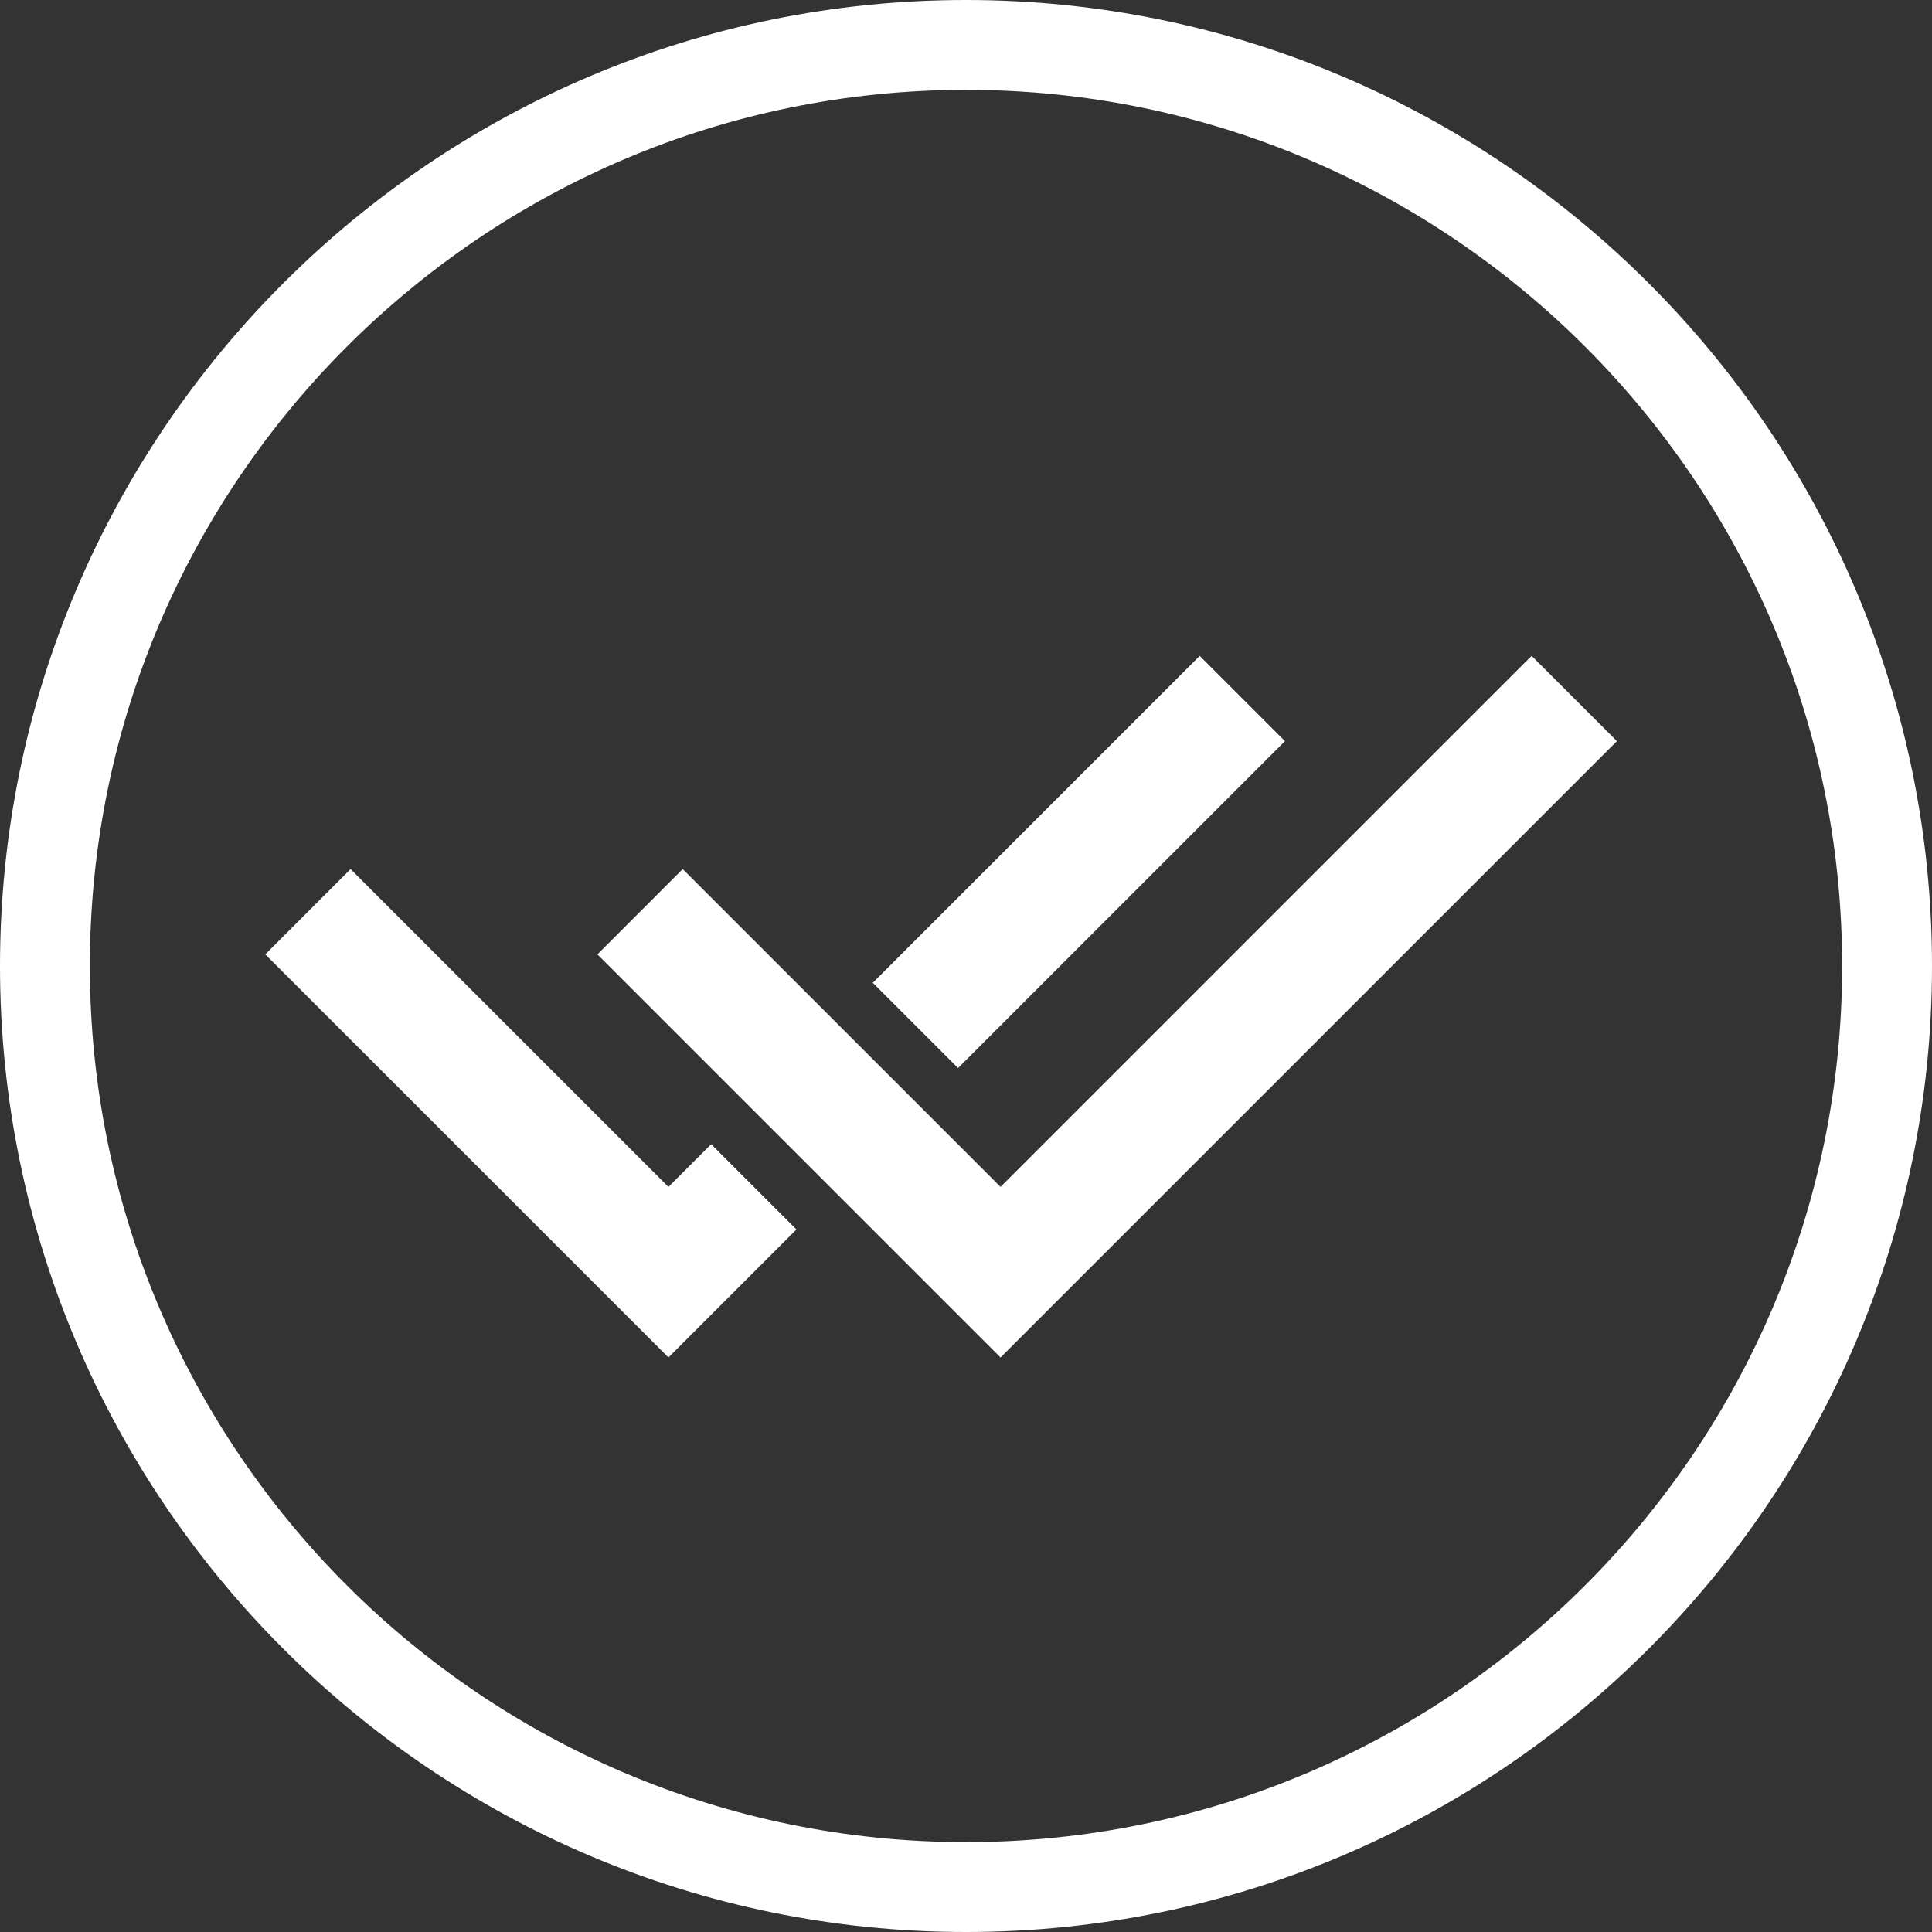 <?xml version="1.0" encoding="utf-8"?>
<!-- Generator: Adobe Illustrator 15.0.0, SVG Export Plug-In  -->
<!DOCTYPE svg PUBLIC "-//W3C//DTD SVG 1.1//EN" "http://www.w3.org/Graphics/SVG/1.1/DTD/svg11.dtd">
<svg version="1.1"
	 xmlns="http://www.w3.org/2000/svg" xmlns:xlink="http://www.w3.org/1999/xlink" xmlns:a="http://ns.adobe.com/AdobeSVGViewerExtensions/3.0/"
	 x="0px" y="0px" width="172px" height="172px" viewBox="0 0 172 172" enable-background="new 0 0 172 172" xml:space="preserve">
<rect x="0" y="0" width="172" height="172" fill="#333333" stroke="none"/>
<defs>
</defs>
<path fill="#FFFFFF" d="M86,172c-47.422,0-86-38.58-86-86S38.578,0,86,0c47.42,0,86,38.58,86,86S133.42,172,86,172z M86,8
	C42.99,8,8,42.991,8,86c0,43.01,34.99,78,78,78c43.008,0,78-34.99,78-78C164,42.991,129.008,8,86,8z"/>
<path display="none" fill="#FFFFFF" d="M59.283,70.851c0-6.271-5.084-11.354-11.355-11.354c-6.27,0-11.354,5.083-11.354,11.354l0,0
	v57.508h22.709V70.851L59.283,70.851z"/>
<path display="none" fill="#FFFFFF" d="M61.233,83.805c0,0.892-0.731,1.621-1.624,1.621H36.246c-0.893,0-1.621-0.729-1.621-1.621
	V77.32c0-0.892,0.729-1.621,1.621-1.621h23.363c0.893,0,1.624,0.729,1.624,1.621V83.805z"/>
<path display="none" fill="#FFFFFF" d="M61.233,98.109c0,0.893-0.731,1.623-1.624,1.623H36.246c-0.893,0-1.621-0.73-1.621-1.623
	v-6.483c0-0.892,0.729-1.621,1.621-1.621h23.363c0.893,0,1.624,0.729,1.624,1.621V98.109z"/>
<path display="none" fill="#FFFFFF" d="M61.233,112.416c0,0.893-0.731,1.623-1.624,1.623H36.246c-0.893,0-1.621-0.73-1.621-1.623
	v-6.484c0-0.893,0.729-1.621,1.621-1.621h23.363c0.893,0,1.624,0.729,1.624,1.621V112.416z"/>
<rect x="69.934" y="31.642" display="none" fill="#FFFFFF" width="10.014" height="91.896"/>
<rect x="68.789" y="43.157" display="none" fill="#FFFFFF" width="12.304" height="7.726"/>
<rect x="68.789" y="57.461" display="none" fill="#FFFFFF" width="12.304" height="7.726"/>
<rect x="68.789" y="71.767" display="none" fill="#FFFFFF" width="12.304" height="7.726"/>
<path display="none" fill="#FFFFFF" d="M90.921,128.359h46.454c0,0-11.811-31.531-7.682-58.491H89.001
	c4.128,26.96-7.681,58.491-7.681,58.491h52.215"/>
<path display="none" fill="#FFFFFF" d="M67.065,63.369l9.188,6.071l1.669,1.105l2.4,6.216c0.023,0.04,0.057,0.09,0.084,0.128
	l8.057,8.058c0.967-0.44,2.029-0.671,3.127-0.671c0.915,0,1.807,0.16,2.639,0.469l0.99-0.992c0.006-0.688,0.025-1.537,0.092-2.495
	c-0.812-0.979-1.197-2.318-1.461-3.533c-0.156-0.862-0.25-1.745-0.302-2.614c5.606-7.67,9.325-20.188,9.325-30.448
	c0-16.017-9.049-20.48-20.212-20.48c-11.162,0-20.209,4.456-20.209,20.474c0,5.605,1.107,11.879,3.026,17.668L67.065,63.369z"/>
<path display="none" fill="#FFFFFF" d="M131.669,104.467c-0.64-1.915-1.526-3.839-2.672-5.583
	c-4.771,2.968-11.104,3.556-15.033,3.593l-0.522,0.521l14.939,14.94h5.137C133.604,113.768,133.04,108.622,131.669,104.467z"/>
<path display="none" fill="#FFFFFF" d="M76.452,102.521c-0.309-0.832-0.472-1.726-0.472-2.64c0-1.098,0.234-2.157,0.674-3.126
	l-8.091-8.09c-0.067-0.053-0.175-0.124-0.249-0.167c0,0-4.223-1.796-4.225-1.797l-1.688-0.717l-0.572-0.833
	C54.86,87.45,47.8,89.717,41.648,93.803c-3.57,2.35-5.985,6.66-7.318,10.663c-1.373,4.154-1.934,9.3-1.849,13.472h28.554
	L76.452,102.521z"/>
<path display="none" fill="#FFFFFF" d="M100.684,87.172c0.493-0.492,0.868-1.466,0.84-2.163c0,0-0.455-10.228,3.809-14.491
	c4.34-4.34,14.787-3.729,14.787-3.729c0.695,0.039,0.982,0.354,0.64,0.696c-0.343,0.343-10.479,10.479-10.479,10.479
	c-0.493,0.491-0.746,1.446-0.566,2.119l1.344,5.016c0.182,0.673,0.881,1.37,1.553,1.549l5.017,1.346
	c0.67,0.181,1.626-0.074,2.12-0.567c0,0,10.134-10.136,10.479-10.479c0.34-0.343,0.654-0.054,0.694,0.641
	c0,0,0.61,10.447-3.729,14.787c-4.262,4.263-14.494,3.81-14.494,3.81c-0.694-0.03-1.666,0.349-2.16,0.838l-4.523,4.528
	c-1.346-0.602-3.191-1.588-4.128-2.526c-1.144-1.141-2.356-3.619-2.853-4.911c-0.409-1.068-1.258-2.38-2.067-3.189l-0.015-0.016
	L100.684,87.172z M85.817,107.32c-1.065-0.405-2.376-1.258-3.186-2.063l-0.015-0.017L58.835,129.02
	c-0.493,0.489-0.493,1.299,0,1.791l8.063,8.061c0.491,0.493,1.296,0.493,1.79,0l24.568-24.568c-0.599-1.345-1.586-3.189-2.525-4.131
	C89.593,109.032,87.113,107.818,85.817,107.32z M107.738,106.18c-0.49-0.492-1.426-1.1-2.077-1.348c0,0-3.962-1.512-6.019-3.568
	c-2.059-2.061-3.572-6.021-3.572-6.021c-0.248-0.65-0.854-1.586-1.348-2.078l-2.238-2.241c-0.493-0.491-1.297-0.491-1.793,0
	l-1.67,1.672c-0.49,0.492-1.299,0.492-1.793,0L75.865,81.231c-0.494-0.493-1.102-1.428-1.351-2.077l-1.275-3.298
	c-0.251-0.65-0.456-1.181-0.456-1.181s-0.475-0.315-1.056-0.699l-8.129-5.369c-0.579-0.384-1.058-0.698-1.058-0.698
	s-0.401,0.4-0.895,0.894l-1.136,1.137c-0.491,0.494-0.895,0.896-0.895,0.896s0.322,0.467,0.714,1.044l5.492,7.995
	c0.395,0.575,0.718,1.044,0.718,1.044s0.525,0.223,1.167,0.496l3.173,1.35c0.64,0.274,1.565,0.9,2.06,1.395l11.364,11.363
	c0.491,0.492,0.491,1.301,0,1.791l-1.672,1.674c-0.492,0.492-0.492,1.299,0,1.789l2.242,2.238c0.491,0.494,1.427,1.101,2.077,1.349
	c0,0,3.96,1.512,6.021,3.569c2.057,2.063,3.568,6.021,3.568,6.021c0.249,0.652,0.854,1.585,1.35,2.079l21.689,21.688
	c0.49,0.493,1.297,0.493,1.79,0l8.06-8.061c0.493-0.492,0.493-1.298,0-1.791L107.738,106.18z"/>
<path display="none" fill="#FFFFFF" d="M79.711,43.738l-2.032,9.179l32.184-10.166l-24.898-22.79L82.78,29.84
	c-13.244,0.752-26.271,6.163-36.368,16.261c-18.527,18.528-21.32,46.915-8.395,68.424l9.969-9.971
	c-7.86-15.873-5.203-35.678,7.999-48.881C62.659,49,71.021,45.026,79.711,43.738z"/>
<path display="none" fill="#FFFFFF" d="M133.982,56.853l-9.969,9.971c7.859,15.873,5.202,35.677-8,48.88
	c-6.674,6.674-15.035,10.647-23.722,11.938l2.03-9.181l-32.188,10.167l24.896,22.788l2.184-9.866
	c13.245-0.755,26.271-6.176,36.371-16.273C144.115,106.749,146.908,78.365,133.982,56.853z"/>
<polygon display="none" fill="#FFFFFF" points="60.688,49.342 115.251,49.342 115.251,40.003 51.349,40.003 51.349,131.997 
	115.251,131.997 115.251,122.659 60.688,122.659 "/>
<polygon display="none" fill="#FFFFFF" points="138.673,86.002 98.354,62.721 98.354,81.332 66.113,81.332 66.113,90.669 
	98.354,90.669 98.354,109.279 "/>
<polygon display="none" fill="#FFFFFF" points="31.151,65.785 31.151,106.213 85.604,106.213 85.604,140.563 148.947,86 
	85.604,31.437 85.604,65.785 "/>
<polygon display="none" fill="#FFFFFF" points="142.949,106.214 142.949,65.786 88.497,65.786 88.497,31.437 25.152,86 
	88.497,140.563 88.497,106.214 "/>
<rect x="51.427" y="64.388" transform="matrix(-0.707 0.707 -0.707 -0.707 218.077 64.204)" display="none" fill="#FFFFFF" width="88.629" height="25.759"/>
<polygon display="none" fill="#FFFFFF" points="52.948,101.845 43.343,129.667 71.165,120.061 62.058,110.953 "/>
<path display="none" fill="#FFFFFF" d="M87.016,84.812l15.082-24.87c-4.678-2.896-10.19-4.572-16.099-4.572
	c-16.915,0-30.63,13.714-30.63,30.63s13.715,30.63,30.63,30.63c16.917,0,30.63-13.714,30.63-30.63c0-0.186-0.011-0.366-0.016-0.55
	L87.016,84.812z"/>
<path display="none" fill="#FFFFFF" d="M154.402,85.543h-0.278c-8.765-29.343-35.931-50.746-68.123-50.746
	c-32.195,0-59.36,21.403-68.127,50.746h-0.277c0.043,0.153,0.095,0.303,0.139,0.456c-0.044,0.153-0.096,0.303-0.139,0.456h0.277
	c8.767,29.343,35.932,50.746,68.125,50.746c32.194,0,59.36-21.403,68.125-50.746h0.278c-0.045-0.153-0.096-0.303-0.141-0.456
	C154.309,85.846,154.357,85.697,154.402,85.543z M85.999,128.09c-26.433,0-50.254-17.197-58.707-42.091
	c8.455-24.894,32.274-42.091,58.709-42.091c26.433,0,50.254,17.197,58.707,42.091C136.255,110.893,112.434,128.09,85.999,128.09z"/>
<polygon display="none" fill="#FFFFFF" points="139.99,50.233 121.768,32.01 86,67.777 50.232,32.01 32.01,50.233 67.777,86 
	32.01,121.768 50.232,139.991 86,104.223 121.768,139.991 139.99,121.768 104.223,86 "/>
<path display="none" fill="#FFFFFF" d="M139.758,97.956v20.413c0,2.447-2.004,4.447-4.449,4.447H57.267c-2.448,0-4.45-2-4.45-4.447
	V97.956c0-2.445,1.417-5.864,3.146-7.597L67.29,79.035c1.729-1.731,5.149-3.146,7.596-3.146h14.528V63.16
	c0-13.576-11.045-24.624-24.625-24.624c-13.577,0-24.623,11.048-24.623,24.624v19.121h3.198c0.666,0,1.601,0.387,2.073,0.858
	l3.092,3.093c0.473,0.473,0.856,1.403,0.856,2.073v5.571c0,0.665-0.545,1.213-1.213,1.213H26.868c-0.667,0-1.215-0.548-1.215-1.213
	v-5.571c0-0.67,0.389-1.601,0.86-2.073l3.092-3.093c0.473-0.472,1.404-0.858,2.073-0.858h3.132V63.16
	c0-16.528,13.449-29.979,29.979-29.979c16.53,0,29.979,13.45,29.979,29.979v12.729h22.924c2.447,0,5.863,1.415,7.593,3.146
	l11.329,11.324C138.344,92.091,139.758,95.51,139.758,97.956z M102.402,98.543v12.115H127.6V98.543H102.402z M64.974,110.659h12.797
	V98.543H64.974V110.659z"/>
<path display="none" fill="#FFFFFF" d="M130.525,61.219v11.157h-15.754V57.005h11.539L130.525,61.219z M101.968,40.126H57.207v32.25
	h4.392V44.517h38.549l5.84,5.842v22.018h4.392V48.54L101.968,40.126z M42.786,57.005l-4.517,4.517v62.703l14.545-47.302V57.005
	H42.786z M130.547,124.154l12.73-41.4l-5.987-5.985H57.457l-14.571,47.386L130.547,124.154L130.547,124.154z M100.577,67.984H67.202
	v4.393h33.375V67.984z M100.577,59.201H67.202v4.393h33.375V59.201z M100.577,50.418H67.202v4.392h33.375V50.418z"/>
<path display="none" fill="#FFFFFF" d="M42.729,38.797v9.26v85.145h85.041V48.057v-9.26H42.729z M123.613,129.046H46.884V48.057
	h76.729V129.046z M116.551,63.292H53.946v-8.309h62.604L116.551,63.292L116.551,63.292z M116.551,108.975H53.946v-8.311h62.604
	L116.551,108.975L116.551,108.975z M116.551,123.26H53.946v-8.31h62.604L116.551,123.26L116.551,123.26z M73.789,81.308
	c0,5.48-4.442,9.92-9.921,9.92s-9.922-4.439-9.922-9.92c0-5.479,4.442-9.919,9.922-9.919C69.347,71.389,73.789,75.83,73.789,81.308z
	 M116.551,91.23H96.708V71.388h19.843V91.23z"/>
<path display="none" fill="#FFFFFF" d="M58.492,73.311h37.513v45.384H58.492V73.311z M66.717,70.275h32.578v41.967h4.936V66.858
	H66.717V70.275z M74.943,60.405v3.416h32.577v41.968h4.936V60.405H74.943z M138.775,82.048
	c-1.898-27.363-24.854-48.797-52.262-48.797c-1.215,0-2.447,0.043-3.664,0.127c-10.656,0.739-20.688,4.636-29.011,11.269
	c-7.083,5.645-12.528,12.927-15.912,21.227l-6.682-3.556l0.896,25.821l21.911-13.685l-10.317-5.49
	C50.178,52.44,65.417,41.14,83.303,39.899c1.066-0.074,2.146-0.111,3.21-0.111c23.987,0,44.08,18.762,45.741,42.712
	c0.849,12.208-3.123,24.027-11.179,33.285c-8.057,9.257-19.215,14.82-31.422,15.668l-1.414,0.099l0.451,6.521l1.414-0.098
	c13.947-0.969,26.697-7.324,35.898-17.898C135.208,109.5,139.743,95.996,138.775,82.048z"/>
<rect x="49.93" y="36.306" display="none" fill="#FFFFFF" width="15.497" height="98.114"/>
<rect x="111.919" y="101.715" display="none" fill="#FFFFFF" width="15.497" height="32.705"/>
<rect x="80.924" y="69.012" display="none" fill="#FFFFFF" width="15.498" height="65.408"/>
<polygon display="none" fill="#FFFFFF" points="143.537,80.35 92.992,80.35 92.992,29.804 81.57,29.804 81.57,80.35 31.023,80.35 
	31.023,91.771 81.57,91.771 81.57,142.318 92.992,142.318 92.992,91.771 143.537,91.771 "/>
<path display="none" fill="#FFFFFF" d="M139.551,78.817l-2.287-0.813c-9.965-3.543-14.4-14.257-9.861-23.806l1.043-2.193
	c4.539-9.552,0.439-13.65-9.11-9.11l-2.192,1.042c-9.551,4.541-20.264,0.104-23.808-9.861l-0.813-2.288
	c-3.543-9.964-9.34-9.964-12.884,0l-0.813,2.288c-3.543,9.965-14.257,14.402-23.806,9.861l-2.193-1.042
	c-9.551-4.54-13.65-0.441-9.11,9.11l1.042,2.191c4.541,9.551,0.104,20.265-9.86,23.808l-2.289,0.813
	c-9.962,3.543-9.962,9.342,0,12.885l2.289,0.813c9.964,3.543,14.401,14.256,9.86,23.805l-1.042,2.193
	c-4.54,9.553-0.44,13.65,9.11,9.11l2.193-1.042c9.549-4.541,20.263-0.104,23.806,9.861l0.813,2.287
	c3.544,9.963,9.341,9.963,12.884,0l0.813-2.287c3.544-9.965,14.257-14.402,23.808-9.861l2.192,1.042
	c9.552,4.54,13.649,0.44,9.11-9.11l-1.043-2.193c-4.539-9.549-0.104-20.262,9.861-23.805l2.287-0.813
	C149.516,88.159,149.516,82.36,139.551,78.817z M86.078,123.887c-21.333,0-38.628-17.296-38.628-38.628
	c0-21.334,17.295-38.628,38.628-38.628c21.334,0,38.628,17.294,38.628,38.628C124.706,106.591,107.412,123.887,86.078,123.887z"/>
<polygon display="none" fill="#FFFFFF" points="134.449,54.624 118.471,38.646 86.916,70.202 55.36,38.646 39.383,54.624 
	70.938,86.179 39.383,117.734 55.36,133.712 86.916,102.157 118.471,133.712 134.449,117.734 102.895,86.179 "/>
<path display="none" fill="#FFFFFF" d="M38.539,117.366c0-1.556,1.271-2.828,2.828-2.828h92.097c1.558,0,2.828,1.272,2.828,2.828
	v7.067c0,1.556-1.271,2.828-2.828,2.828H41.367c-1.557,0-2.828-1.272-2.828-2.828V117.366z"/>
<path display="none" fill="#FFFFFF" d="M123.585,46.167H47.247c-1.288,0-2.344,1.056-2.344,2.344v76.339
	c0,1.287,1.056,2.344,2.344,2.344h76.338c1.288,0,2.345-1.057,2.345-2.344V48.51C125.93,47.222,124.873,46.167,123.585,46.167z
	 M115.382,115.475c0,0.645-0.526,1.17-1.171,1.17h-57.59c-0.645,0-1.171-0.525-1.171-1.17V57.884c0-0.645,0.526-1.171,1.171-1.171
	h57.59c0.645,0,1.171,0.526,1.171,1.171V115.475z"/>
<path display="none" fill="#FFFFFF" d="M128.529,42.667h-4.328c-0.657,3.224-3.51,5.649-6.93,5.649s-6.271-2.426-6.928-5.649h-6.41
	c-0.656,3.224-3.509,5.649-6.929,5.649s-6.272-2.426-6.93-5.649h-6.409c-0.657,3.224-3.51,5.649-6.93,5.649
	s-6.271-2.426-6.928-5.649h-6.411c-0.656,3.224-3.508,5.649-6.928,5.649c-3.42,0-6.271-2.426-6.929-5.649h-4.329
	c-1.594,0-2.886,1.527-2.886,3.412v82.262c0,1.886,1.292,3.414,2.886,3.414h83.316c1.595,0,2.887-1.528,2.887-3.414V46.08
	C131.416,44.195,130.124,42.667,128.529,42.667z M124.736,122.313c0,1.367-1.098,2.475-2.452,2.475H51.459
	c-1.355,0-2.453-1.107-2.453-2.475V62.714c0-1.365,1.098-2.471,2.453-2.471h70.825c1.354,0,2.452,1.105,2.452,2.471V122.313z
	 M55.149,91.064l8.346-8.342L81,100.227l29.249-29.249l8.345,8.344L81,116.914L55.149,91.064z"/>
<path display="none" fill="#FFFFFF" d="M100.059,34.328c-21.707,0-39.368,17.661-39.368,39.369
	c0,21.705,17.661,39.367,39.368,39.367c21.707,0,39.367-17.662,39.367-39.367C139.426,51.989,121.766,34.328,100.059,34.328z
	 M100.059,104.729c-17.111,0-31.033-13.922-31.033-31.031c0-17.112,13.922-31.034,31.033-31.034
	c17.11,0,31.032,13.922,31.032,31.034C131.091,90.807,117.169,104.729,100.059,104.729z"/>
<path display="none" fill="#FFFFFF" d="M65.466,96.499l-26.189,26.19l11.788,11.787l26.19-26.188
	C72.576,105.193,68.561,101.177,65.466,96.499z"/>
<polygon display="none" fill="#FFFFFF" points="84.916,142.68 133.311,95.738 36.521,95.738 "/>
<polygon display="none" fill="#FFFFFF" points="84.916,28.679 36.521,75.621 133.311,75.621 "/>
<path display="none" fill="#FFFFFF" d="M78.992,89.014v-0.301c5.761-2.086,11.82-7.942,11.82-16.385
	c0-6.161-2.186-10.928-6.261-14.106c-4.768-3.774-11.718-5.265-21.652-5.265c-8.144,0-15.297,0.596-20.164,1.39v66.055h14.999
	V94.078h4.472c6.257,0.102,9.136,2.289,11.021,10.73c1.893,8.24,3.578,13.604,4.571,15.594h15.496
	c-1.293-2.582-3.275-11.321-5.363-18.975C86.242,95.273,83.66,90.898,78.992,89.014z M63.693,83.153h-5.958V64.778
	c1.093-0.299,3.179-0.499,6.854-0.499c6.953,0,11.124,3.179,11.124,9.239C75.714,79.381,71.242,83.153,63.693,83.153z"/>
<polygon display="none" fill="#FFFFFF" points="118.66,80.196 118.66,70.743 91.051,86.678 118.66,102.621 118.66,92.984 
	137.518,92.984 137.518,80.196 "/>
<path display="none" fill="#FFFFFF" d="M97.256,75.982H56.493v-5.715c0-16.54,13.457-29.997,29.997-29.997
	c8.512,0,16.203,3.57,21.668,9.284l3.521-3.465c-6.354-6.62-15.289-10.748-25.189-10.748c-19.288,0-34.926,15.637-34.926,34.926
	v5.715v51.321h69.852V75.982h-4.93H97.256z"/>
<rect x="75.446" y="71.37" transform="matrix(-0.707 0.707 -0.707 -0.707 218.196 63.099)" fill="#FFFFFF" width="41.166" height="10.738"/>
<polygon fill="#FFFFFF" points="63.312,101.864 59.508,105.668 31.21,77.371 23.618,84.965 59.508,120.854 70.905,109.457 "/>
<polygon fill="#FFFFFF" points="89.077,120.854 53.187,84.965 60.779,77.371 89.077,105.668 136.356,58.389 143.949,65.98 "/>
</svg>
